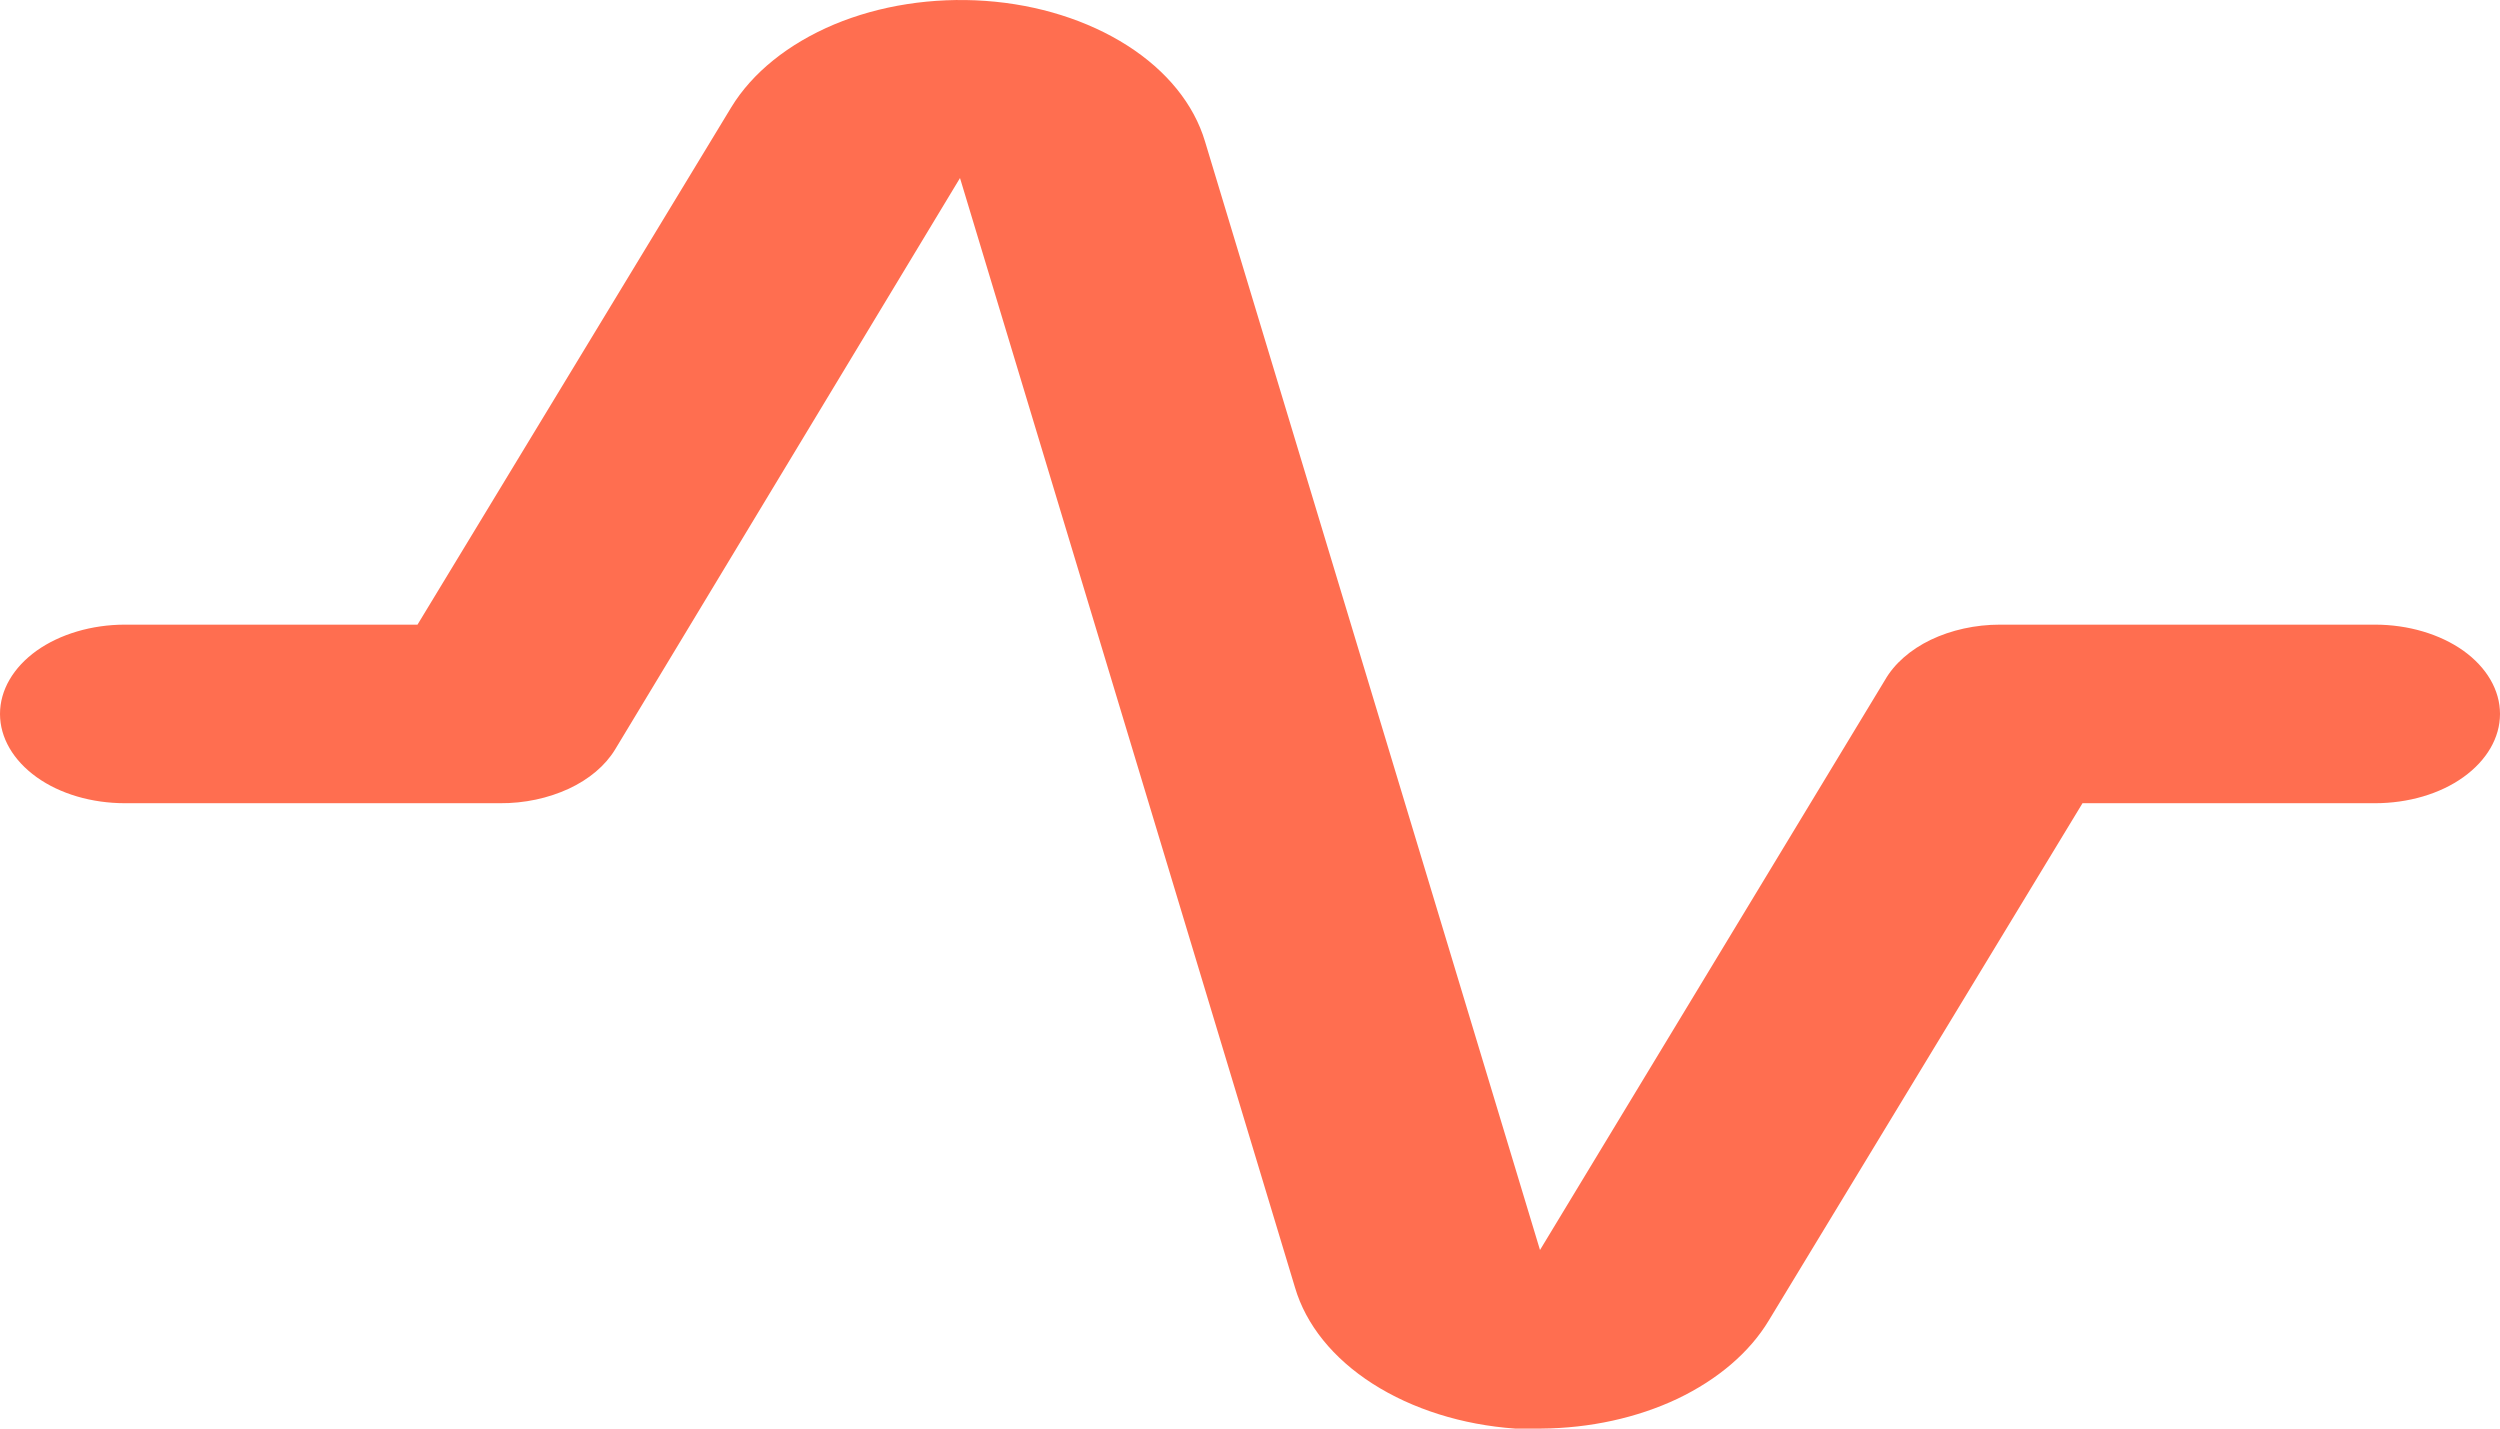 <svg width="14" height="8" viewBox="0 0 14 8" fill="none" xmlns="http://www.w3.org/2000/svg">
<path d="M8.631 8H8.484C8.188 7.979 7.909 7.891 7.687 7.749C7.465 7.607 7.313 7.418 7.252 7.21L5.376 0.997L3.444 4.198C3.389 4.288 3.299 4.364 3.185 4.417C3.07 4.47 2.937 4.499 2.8 4.498H0.7C0.514 4.498 0.336 4.446 0.205 4.352C0.074 4.258 0 4.131 0 3.998C0 3.865 0.074 3.738 0.205 3.644C0.336 3.551 0.514 3.498 0.7 3.498H2.338L4.095 0.601C4.213 0.407 4.415 0.245 4.671 0.137C4.927 0.03 5.223 -0.016 5.519 0.005C5.814 0.026 6.092 0.114 6.313 0.255C6.534 0.396 6.686 0.584 6.748 0.792L8.624 7L10.556 3.808C10.608 3.717 10.698 3.638 10.812 3.583C10.927 3.528 11.062 3.498 11.2 3.498H13.3C13.486 3.498 13.664 3.551 13.795 3.644C13.926 3.738 14 3.865 14 3.998C14 4.131 13.926 4.258 13.795 4.352C13.664 4.446 13.486 4.498 13.3 4.498H11.662L9.905 7.395C9.798 7.573 9.62 7.725 9.394 7.833C9.168 7.94 8.903 7.998 8.631 8Z" fill="#FF6E50"/>
</svg>
